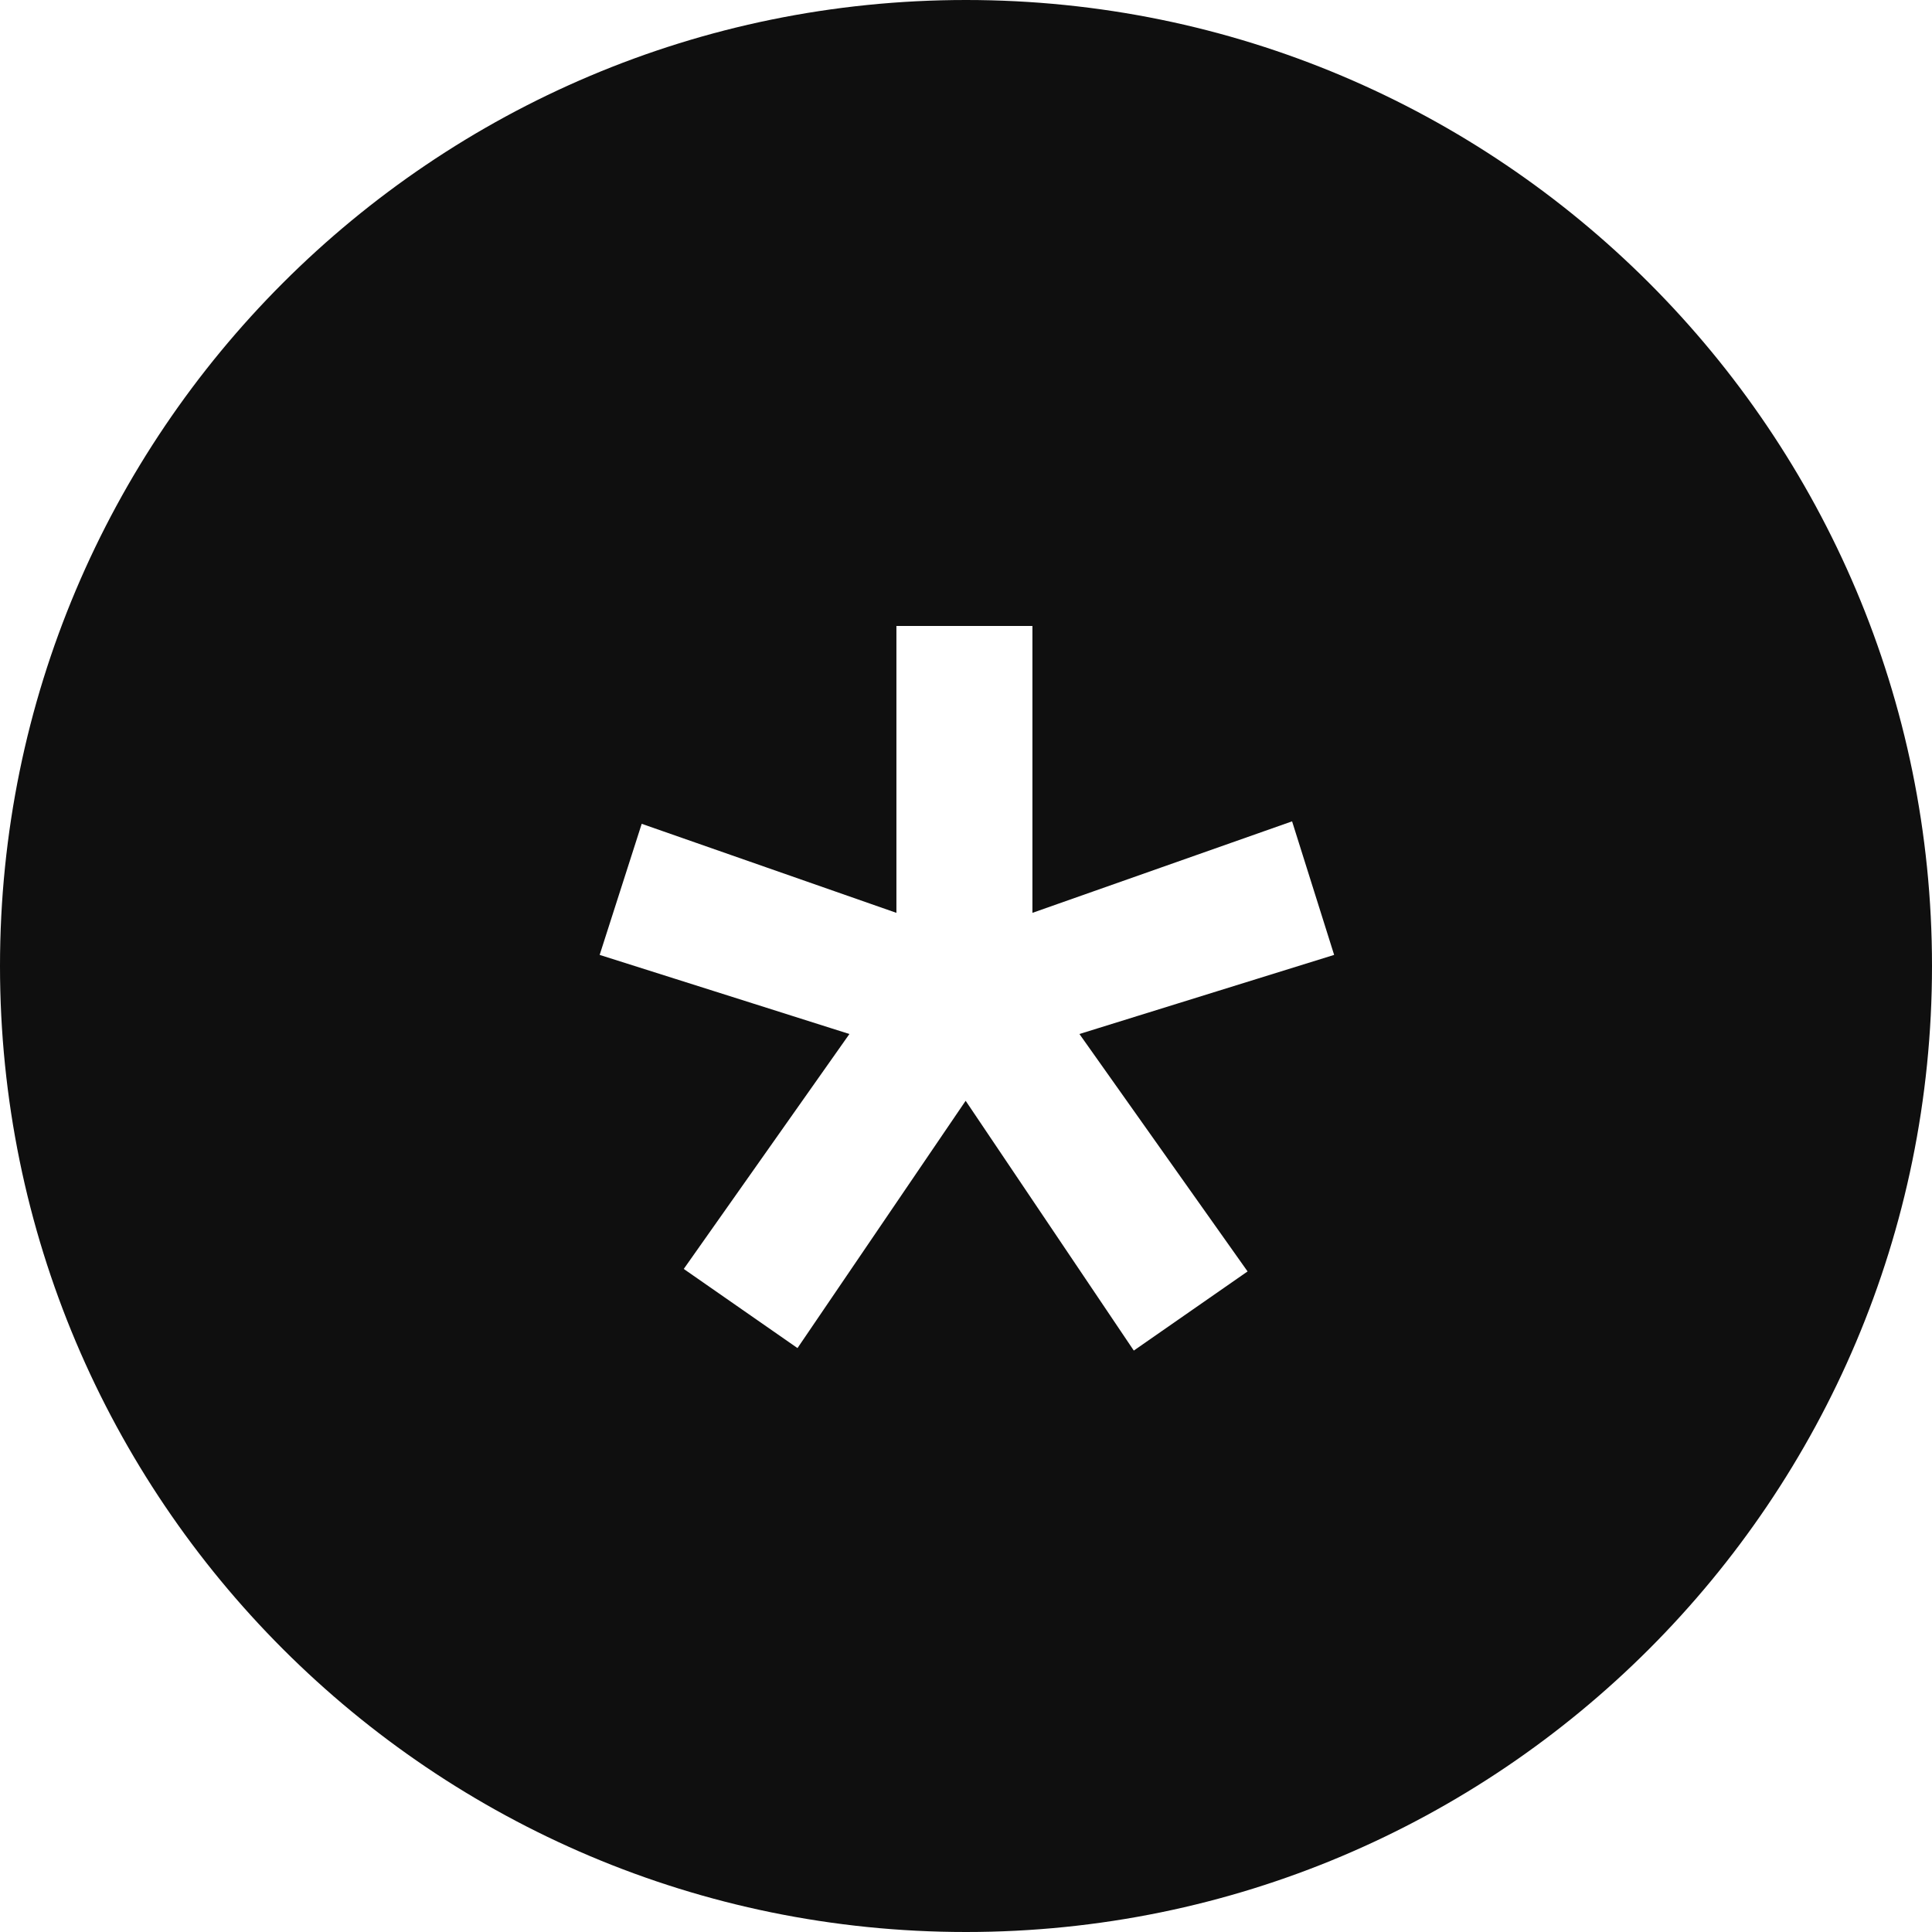 <svg width="55" height="55" viewBox="0 0 55 55" fill="none" xmlns="http://www.w3.org/2000/svg">
<path fill-rule="evenodd" clip-rule="evenodd" d="M27.5 55C42.688 55 55 42.688 55 27.5C55 12.312 42.688 0 27.5 0C12.312 0 0 12.312 0 27.5C0 42.688 12.312 55 27.5 55ZM27.49 31.337L32.277 38.448L35.516 36.195L30.729 29.436L37.98 27.184L36.783 23.382L29.391 25.987V17.82H25.519V25.987L18.268 23.452L17.071 27.184L24.181 29.436L19.465 36.124L22.703 38.377L27.49 31.337Z" fill="#0F0F0F"/>
</svg>
